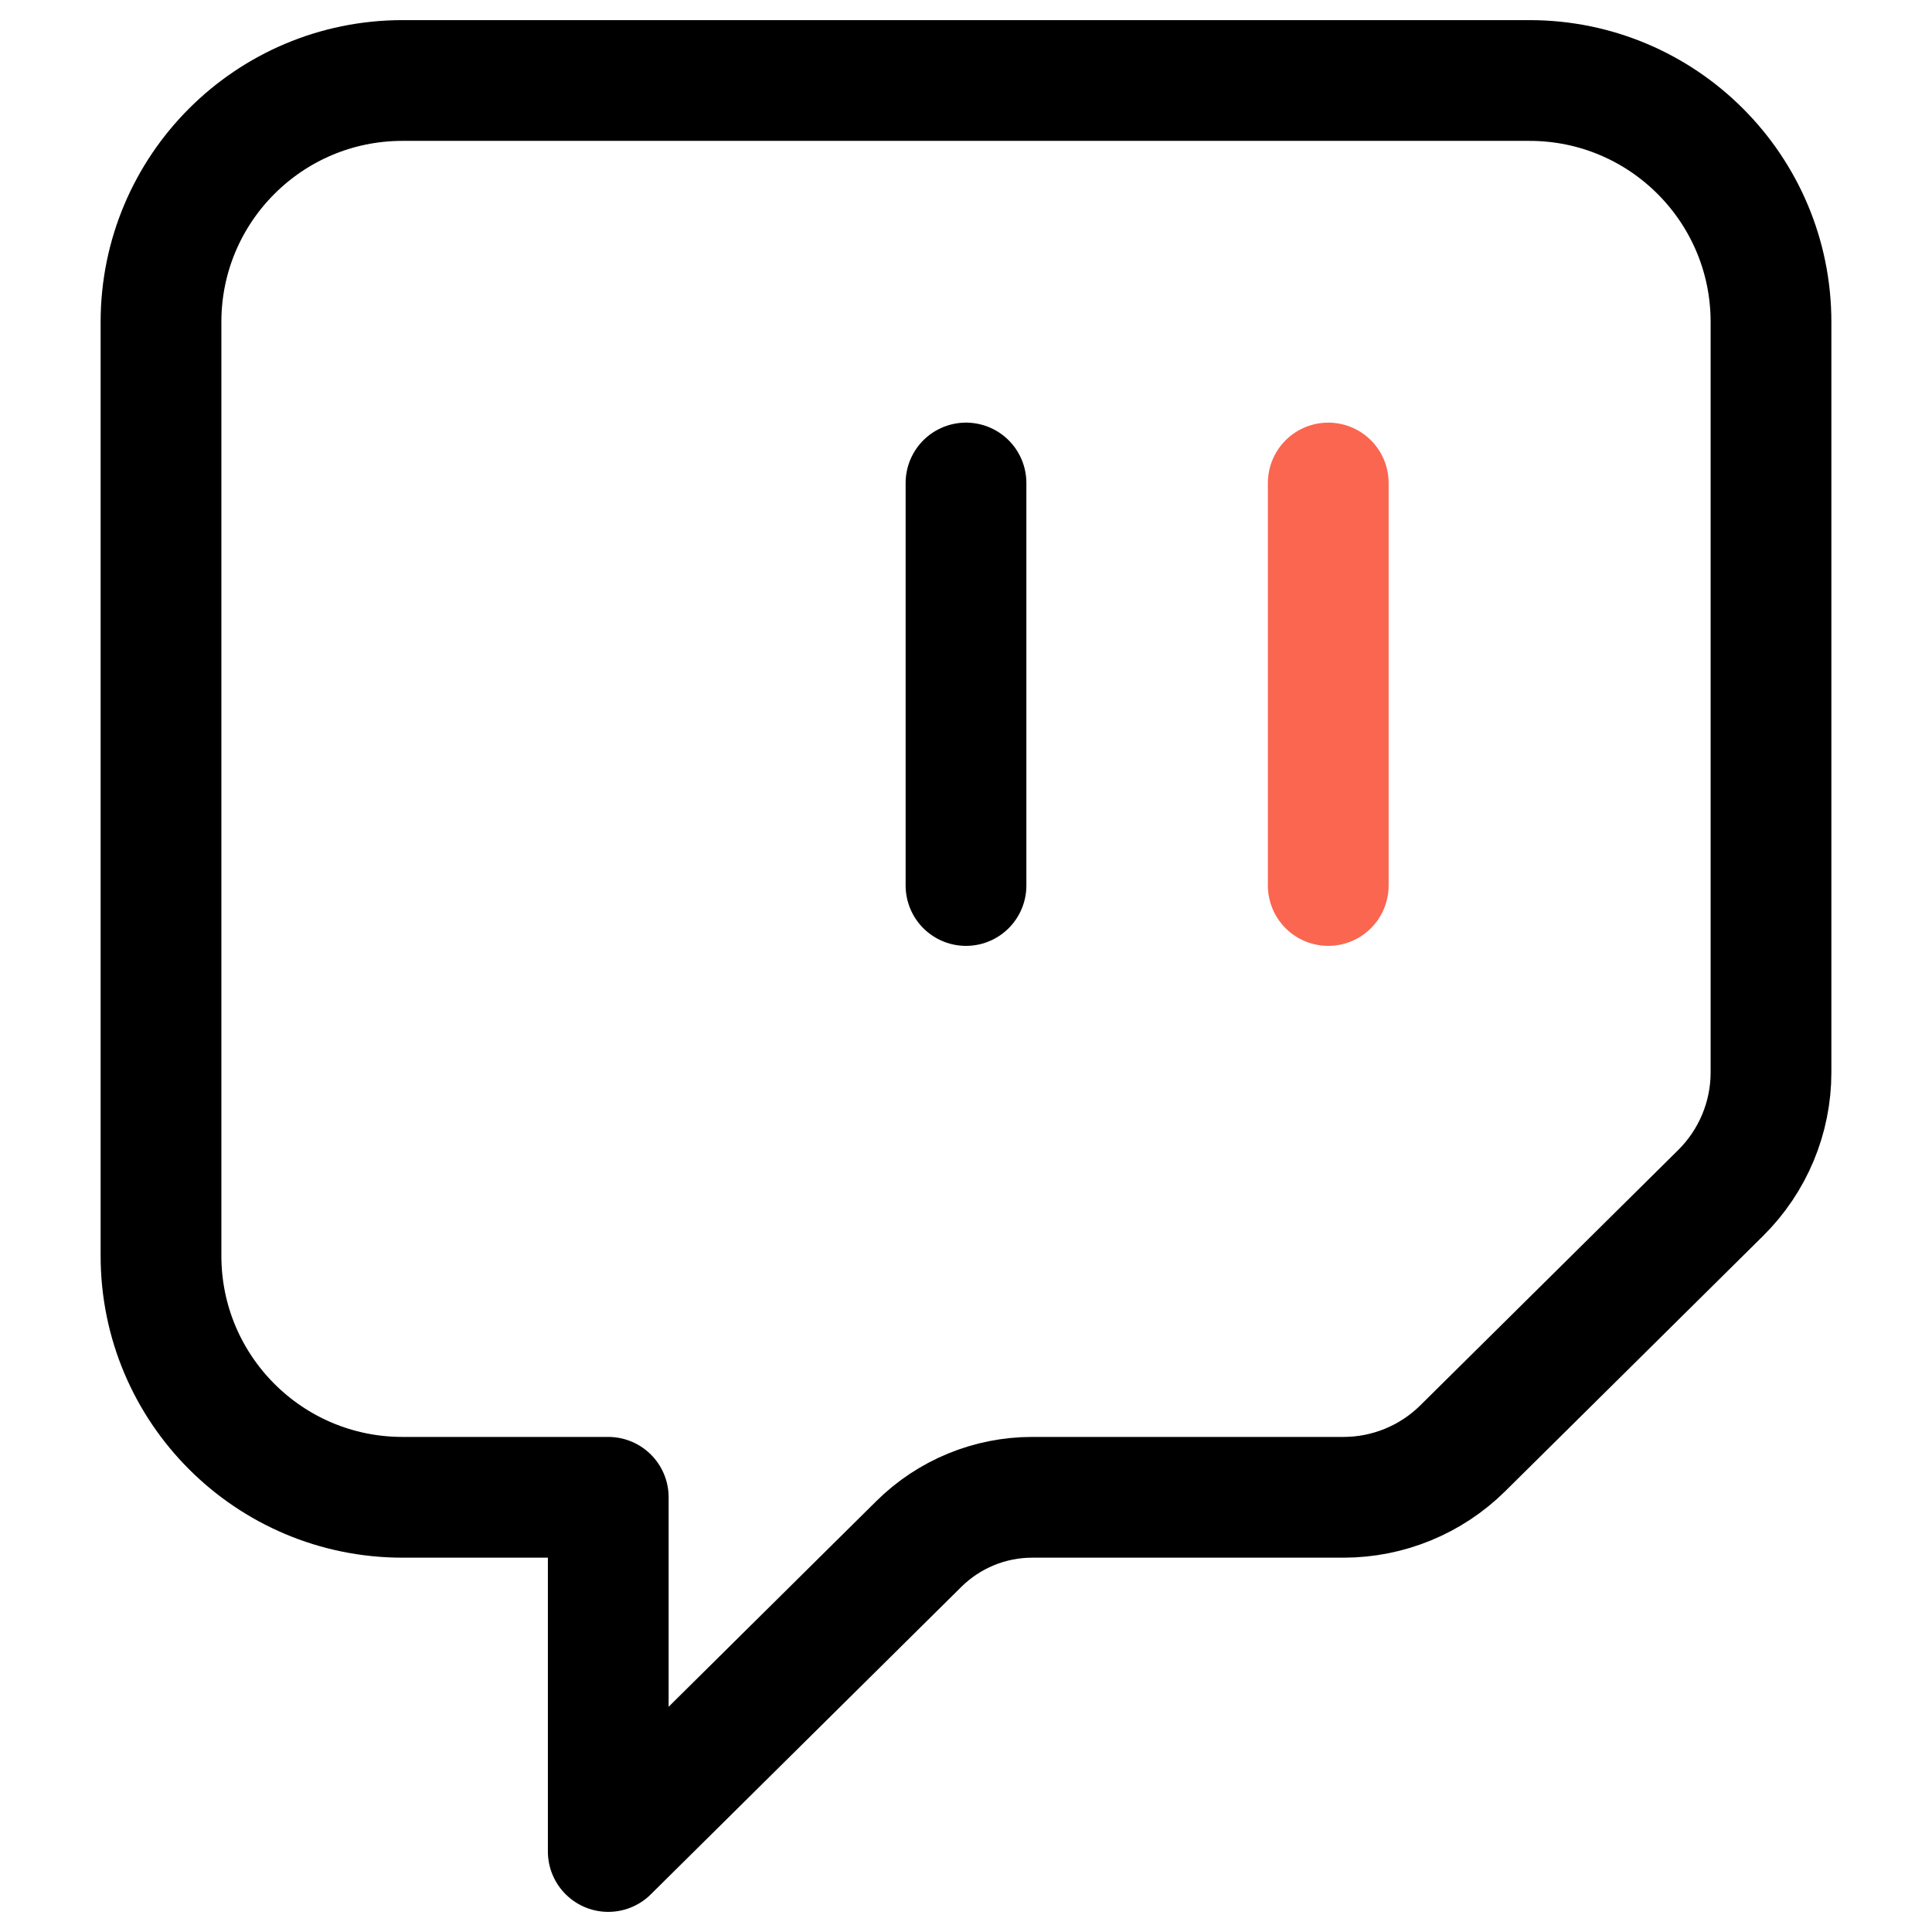 <svg width="24" height="24" viewBox="0 0 24 24" fill="none" xmlns="http://www.w3.org/2000/svg">
<path fill-rule="evenodd" clip-rule="evenodd" d="M19 1H5C3.343 1 2 2.343 2 4V15.6C2 17.257 3.343 18.6 5 18.6H7.556V23L11.415 19.179C11.79 18.808 12.296 18.6 12.822 18.6H16.69C17.244 18.6 17.777 18.381 18.171 17.991L21.376 14.818C21.775 14.422 22 13.884 22 13.322V4C22 2.343 20.657 1 19 1Z" stroke="black" stroke-width="1.5" stroke-linecap="round" stroke-linejoin="round"/>
<path d="M12 11V6" stroke="black" stroke-width="1.5" stroke-linecap="round" stroke-linejoin="round"/>
<path d="M16.5 11V6" stroke="#FA6650" stroke-width="1.5" stroke-linecap="round" stroke-linejoin="round"/>
</svg>
